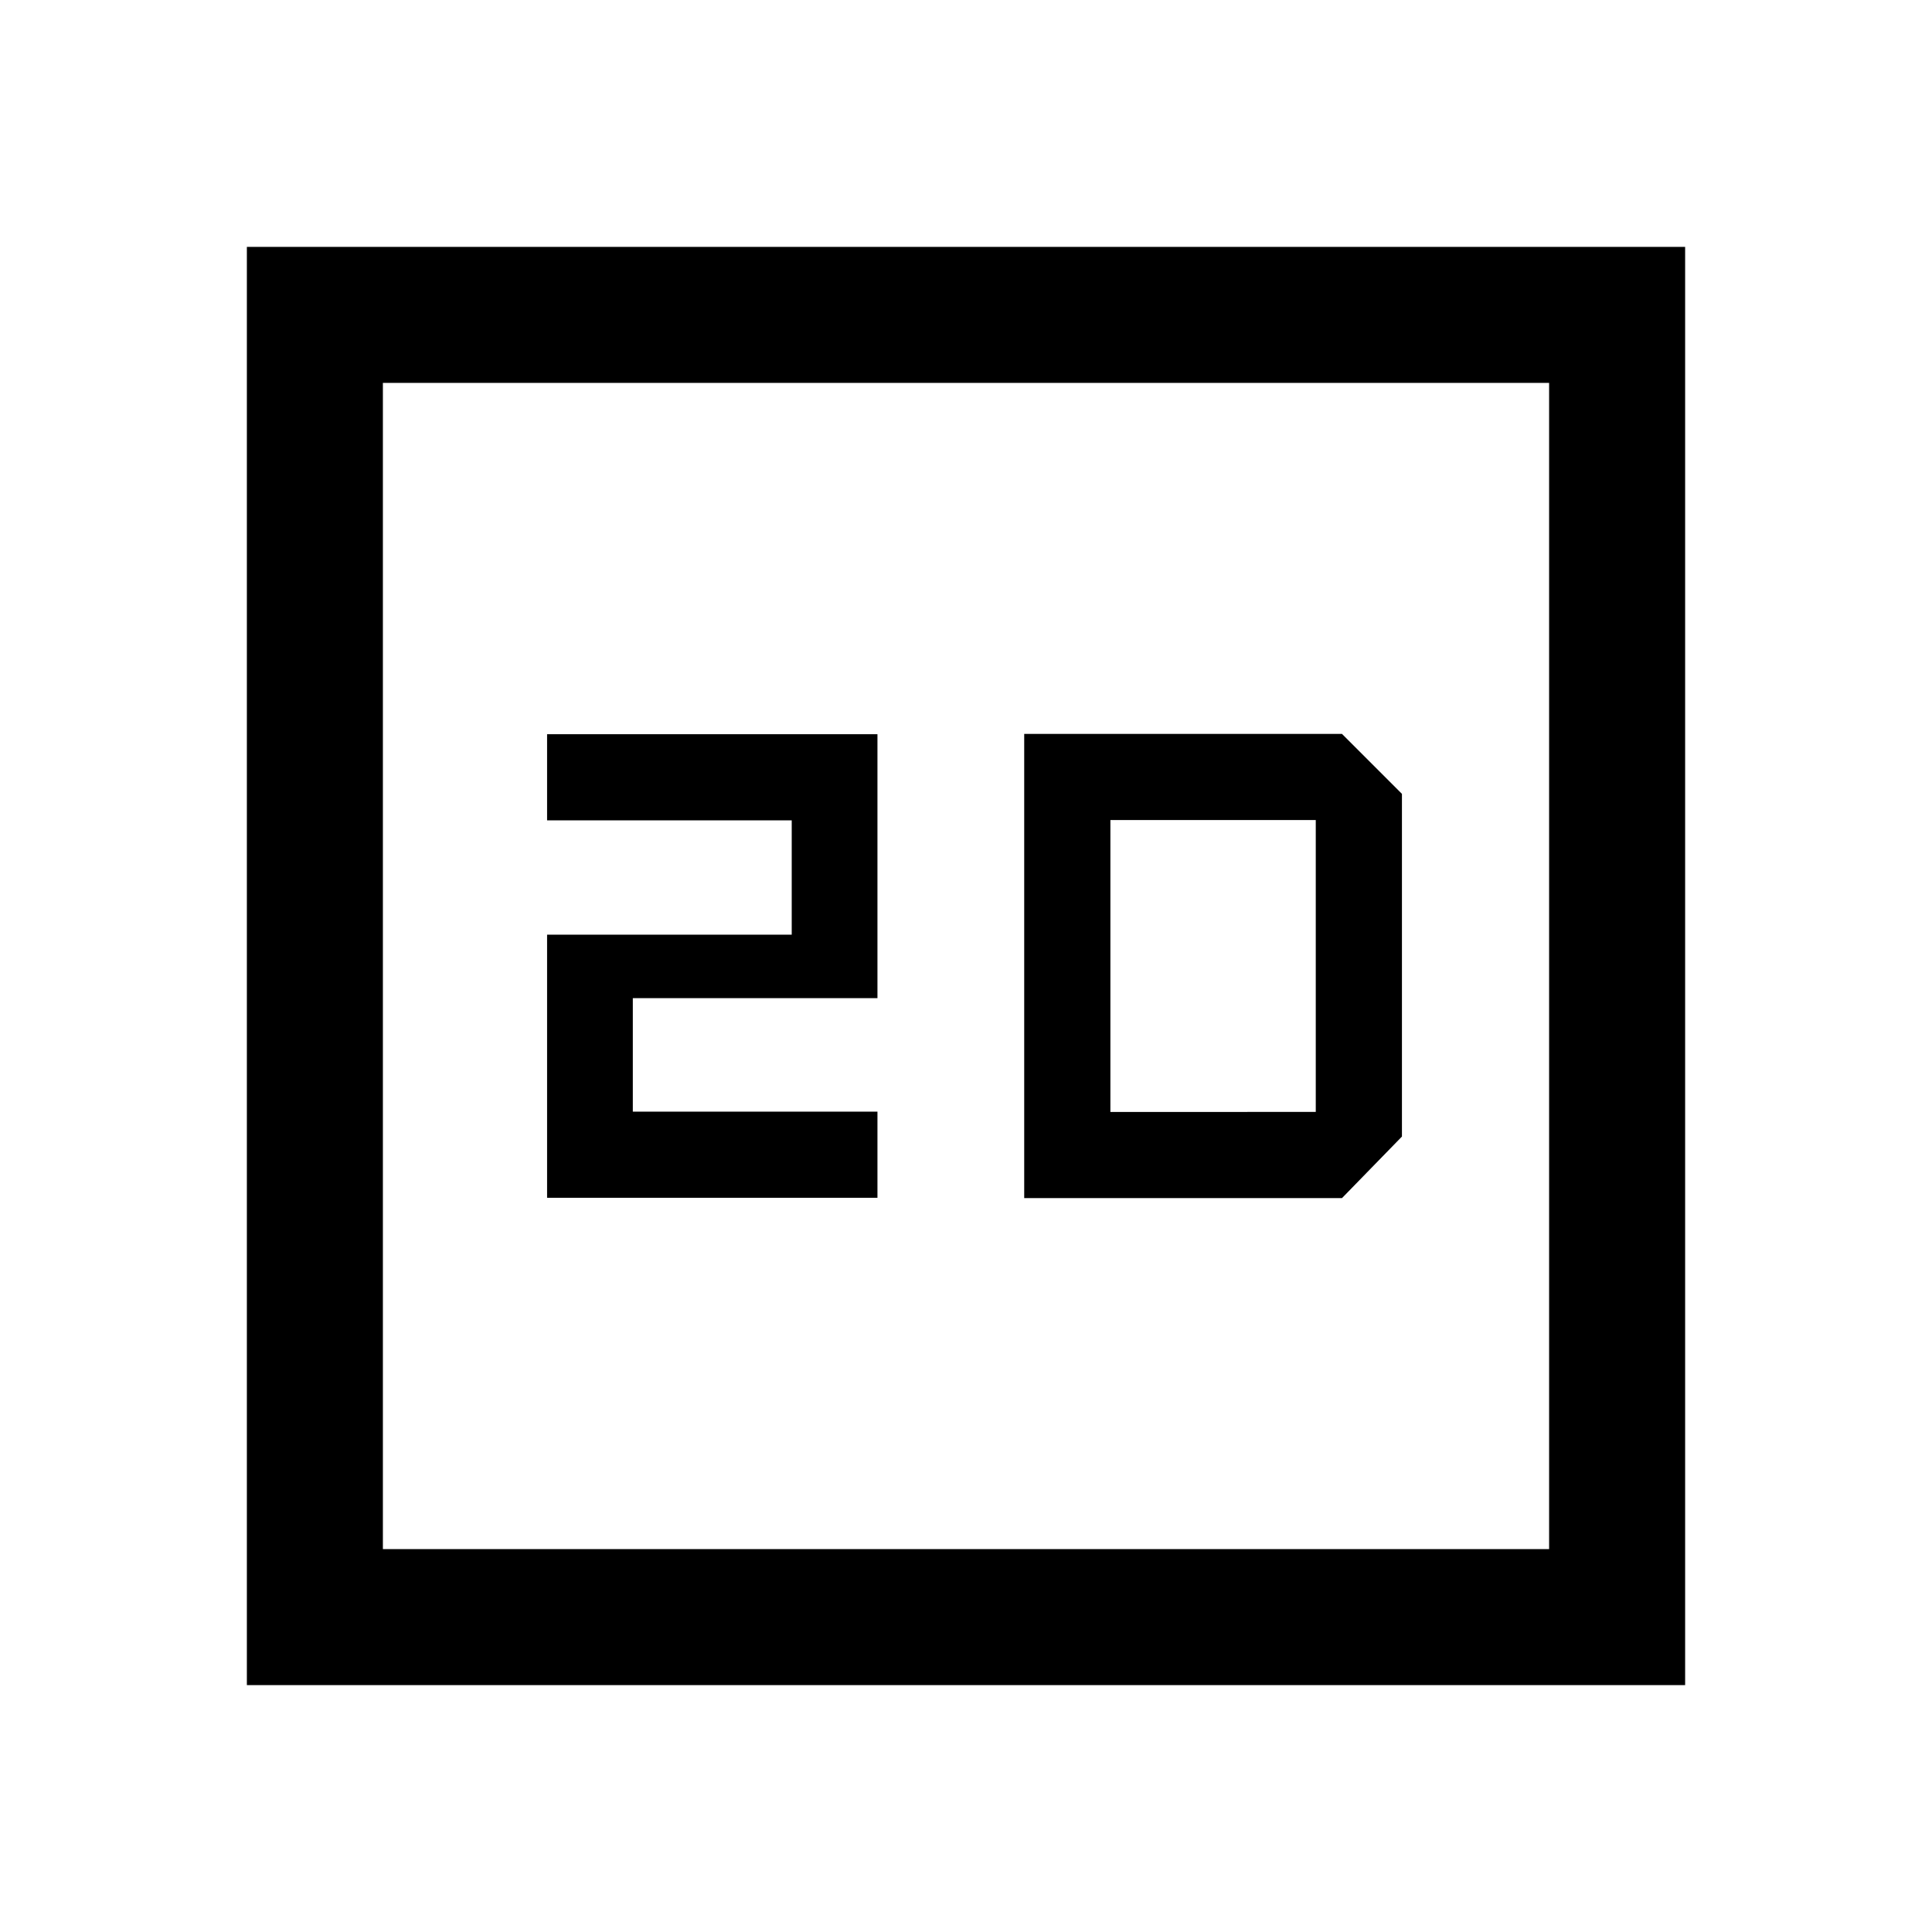 <svg xmlns="http://www.w3.org/2000/svg" height="40" viewBox="0 -960 960 960" width="40"><path d="M271.847-364.821H436v-42.82H314.444v-56.376H436v-131.162H271.847v42.82h121.555v56.787H271.847v130.751ZM122.668-122.668v-714.664h714.664v714.664H122.668Zm67.588-67.588h579.488v-579.488H190.256v579.488Zm0 0v-579.488 579.488Zm318.667-174.411H666.82l29.794-30.59v-170.281l-29.794-29.795H508.923v230.666Zm42.82-42.82v-145.026h102.052v145.026H551.743Z"/></svg>